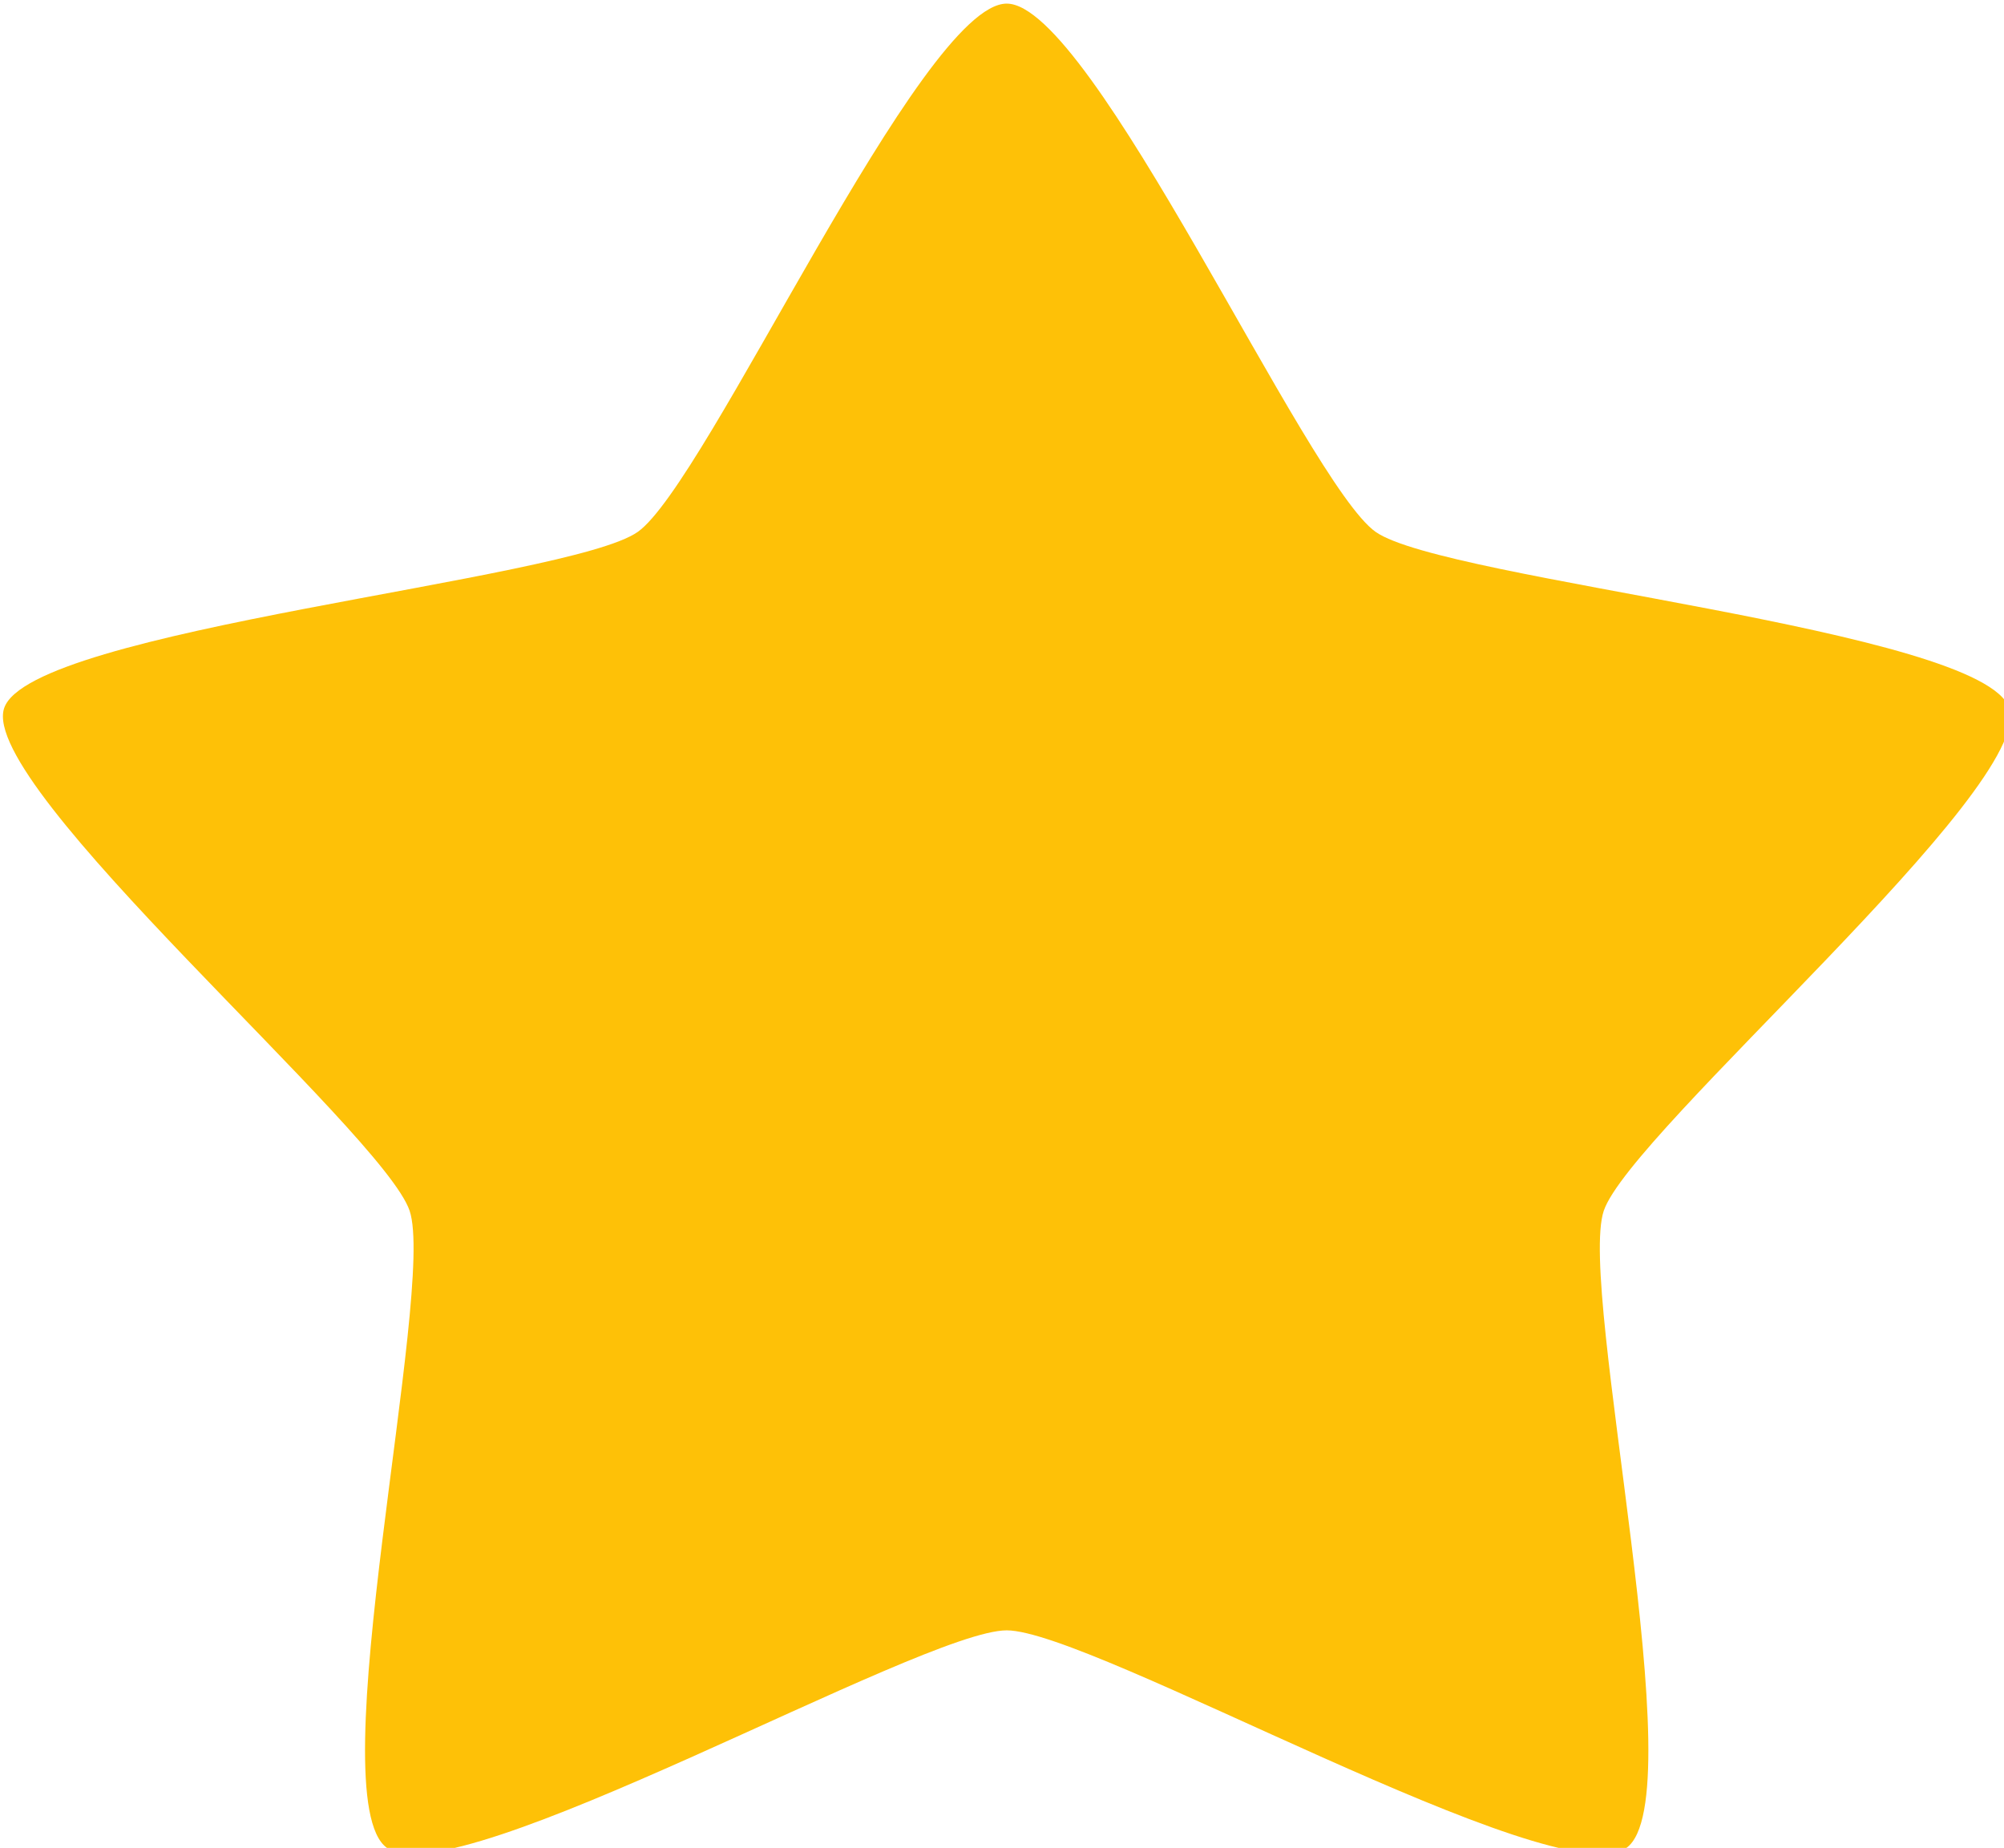 <?xml version="1.0" encoding="UTF-8" standalone="no"?>
<svg
   xmlns:dc="http://purl.org/dc/elements/1.1/"
   xmlns:cc="http://creativecommons.org/ns#"
   xmlns:rdf="http://www.w3.org/1999/02/22-rdf-syntax-ns#"
   xmlns:svg="http://www.w3.org/2000/svg"
   xmlns="http://www.w3.org/2000/svg"
   id="svg8"
   version="1.1"
   viewBox="0 0 6.879 6.342"
   height="6.342mm"
   width="6.879mm">
  <defs
     id="defs2" />
  <g
     transform="translate(-83.235,-145.727)"
     id="layer1">
    <path
       transform="matrix(0.091,0,0,0.088,77.13,137.451)"
       d="m 105.062,94.186 c 3.228,0 11.307,18.707 13.919,20.605 2.612,1.898 22.9,3.8 23.898,6.871 0.998,3.07 -14.298,16.535 -15.295,19.605 -0.998,3.07 3.462,22.954 0.85,24.851 -2.612,1.898 -20.144,-8.488 -23.372,-8.488 -3.228,0 -20.76,10.386 -23.372,8.488 -2.612,-1.898 1.848,-21.781 0.85,-24.851 -0.998,-3.07 -16.293,-16.535 -15.295,-19.605 0.998,-3.07 21.286,-4.973 23.898,-6.871 2.612,-1.898 10.691,-20.605 13.919,-20.605 z"
       id="path3723"
       style="fill:#fec107;fill-opacity:1;stroke-width:0.1" />
  </g>
</svg>
